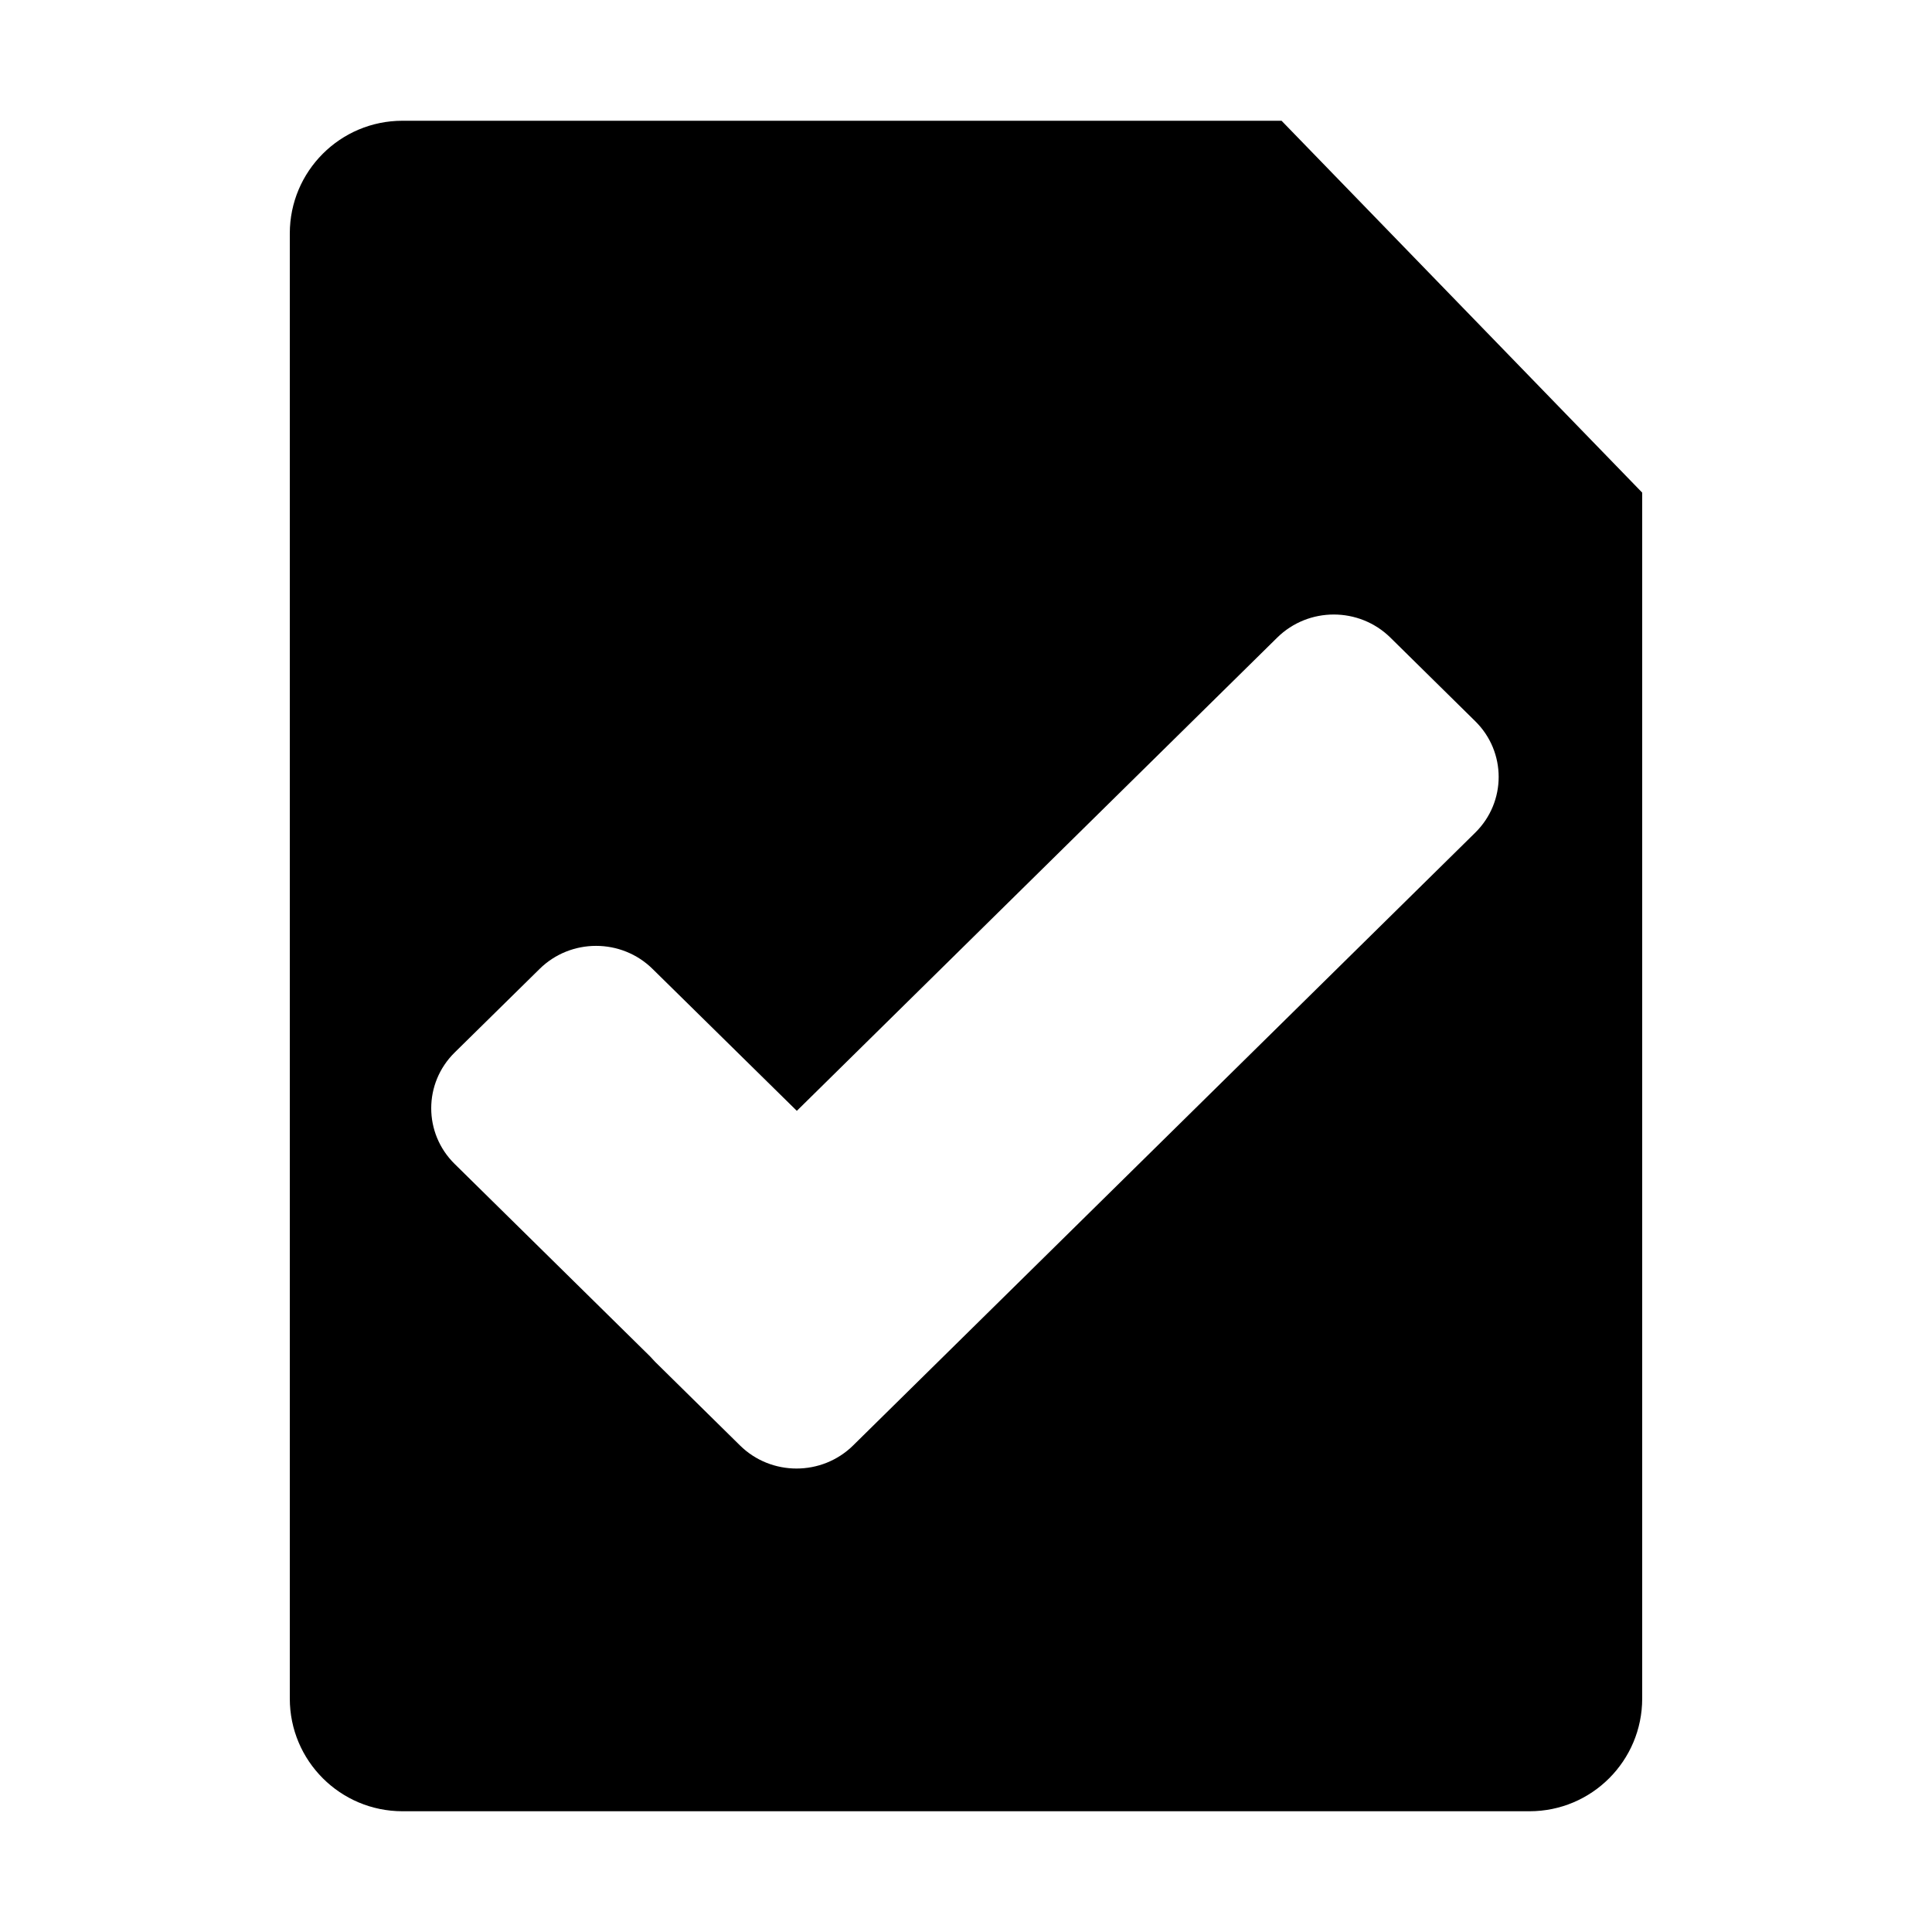 <?xml version="1.0" encoding="utf-8"?>
<!-- Generator: Adobe Illustrator 14.0.0, SVG Export Plug-In . SVG Version: 6.00 Build 43363)  -->
<!DOCTYPE svg PUBLIC "-//W3C//DTD SVG 1.1//EN" "http://www.w3.org/Graphics/SVG/1.1/DTD/svg11.dtd">
<svg version="1.1" id="Capa_2" xmlns="http://www.w3.org/2000/svg" xmlns:xlink="http://www.w3.org/1999/xlink" x="0px" y="0px"
	 width="64px" height="64px" viewBox="0 0 64 64" enable-background="new 0 0 64 64" xml:space="preserve">
<path id="doc_check_2_1_" d="M50.668,60H13.333C11.271,60,9.6,58.329,9.6,56.268V7.733C9.6,5.671,11.271,4,13.333,4h29.12
	L54.4,16.319v39.946C54.4,58.329,52.729,60,50.668,60z M48.869,23.891l-2.811-2.77c-1.037-1.019-2.713-1.019-3.748,0L26.396,36.798
	l-4.777-4.699c-1.034-1.021-2.713-1.021-3.746,0l-2.812,2.767c-1.035,1.02-1.035,2.673,0,3.691l6.473,6.375l0.167,0.18l2.812,2.77
	c1.033,1.02,2.713,1.02,3.748,0l20.609-20.3C49.904,26.562,49.904,24.909,48.869,23.891z"/>
</svg>

